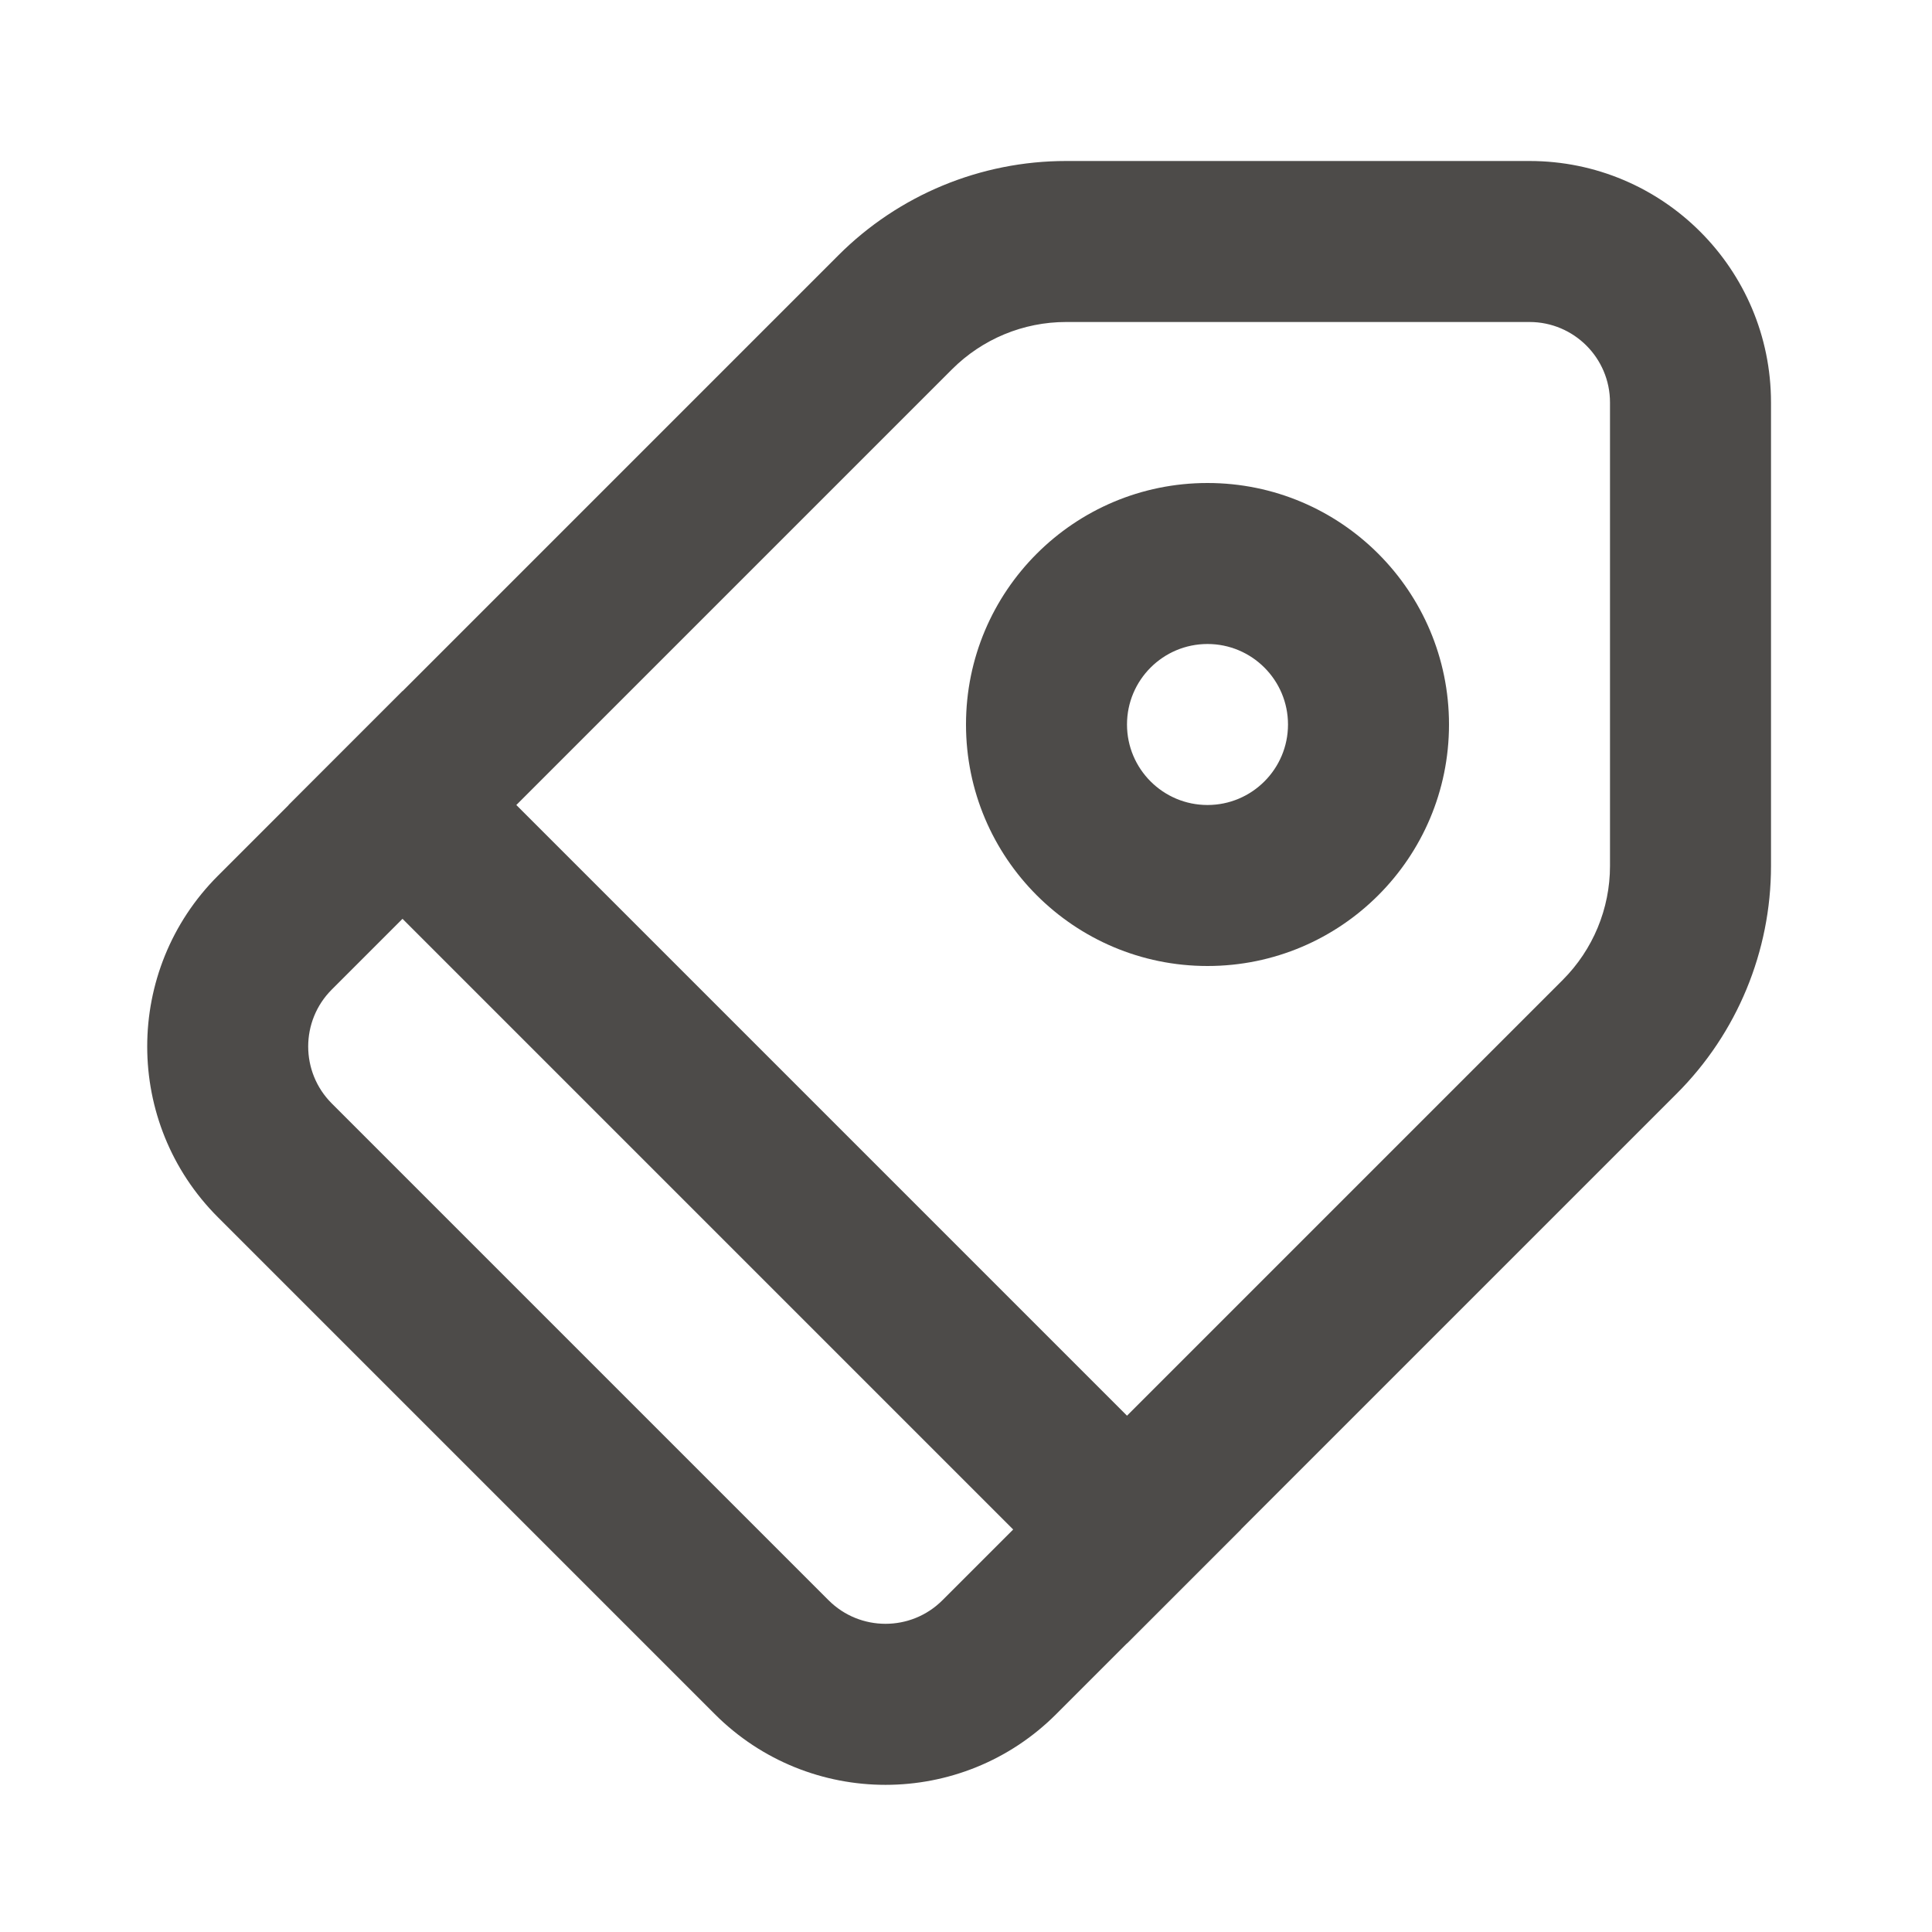 <svg width="24" height="24" viewBox="0 0 24 24" fill="none" xmlns="http://www.w3.org/2000/svg">
<path fill-rule="evenodd" clip-rule="evenodd" d="M10.414 3.172C11.164 2.421 12.182 2 13.243 2H19C20.657 2 22 3.343 22 5V10.757C22 11.818 21.579 12.836 20.828 13.586L13.121 21.293C11.95 22.465 10.05 22.465 8.879 21.293L2.707 15.121C1.536 13.95 1.536 12.05 2.707 10.879L10.414 3.172ZM13.243 4C12.712 4 12.204 4.211 11.828 4.586L4.121 12.293C3.731 12.683 3.731 13.317 4.121 13.707L10.293 19.879C10.683 20.269 11.317 20.269 11.707 19.879L19.414 12.172C19.789 11.796 20 11.288 20 10.757V5C20 4.448 19.552 4 19 4H13.243Z" fill="#4D4B49"/>
<path d="M3.586 10L5 8.586L15.414 19L14 20.414L3.586 10Z" fill="#4D4B49"/>
<path fill-rule="evenodd" clip-rule="evenodd" d="M15 10C15.552 10 16 9.552 16 9C16 8.448 15.552 8 15 8C14.448 8 14 8.448 14 9C14 9.552 14.448 10 15 10ZM15 12C16.657 12 18 10.657 18 9C18 7.343 16.657 6 15 6C13.343 6 12 7.343 12 9C12 10.657 13.343 12 15 12Z" fill="#4D4B49"/>
</svg>
